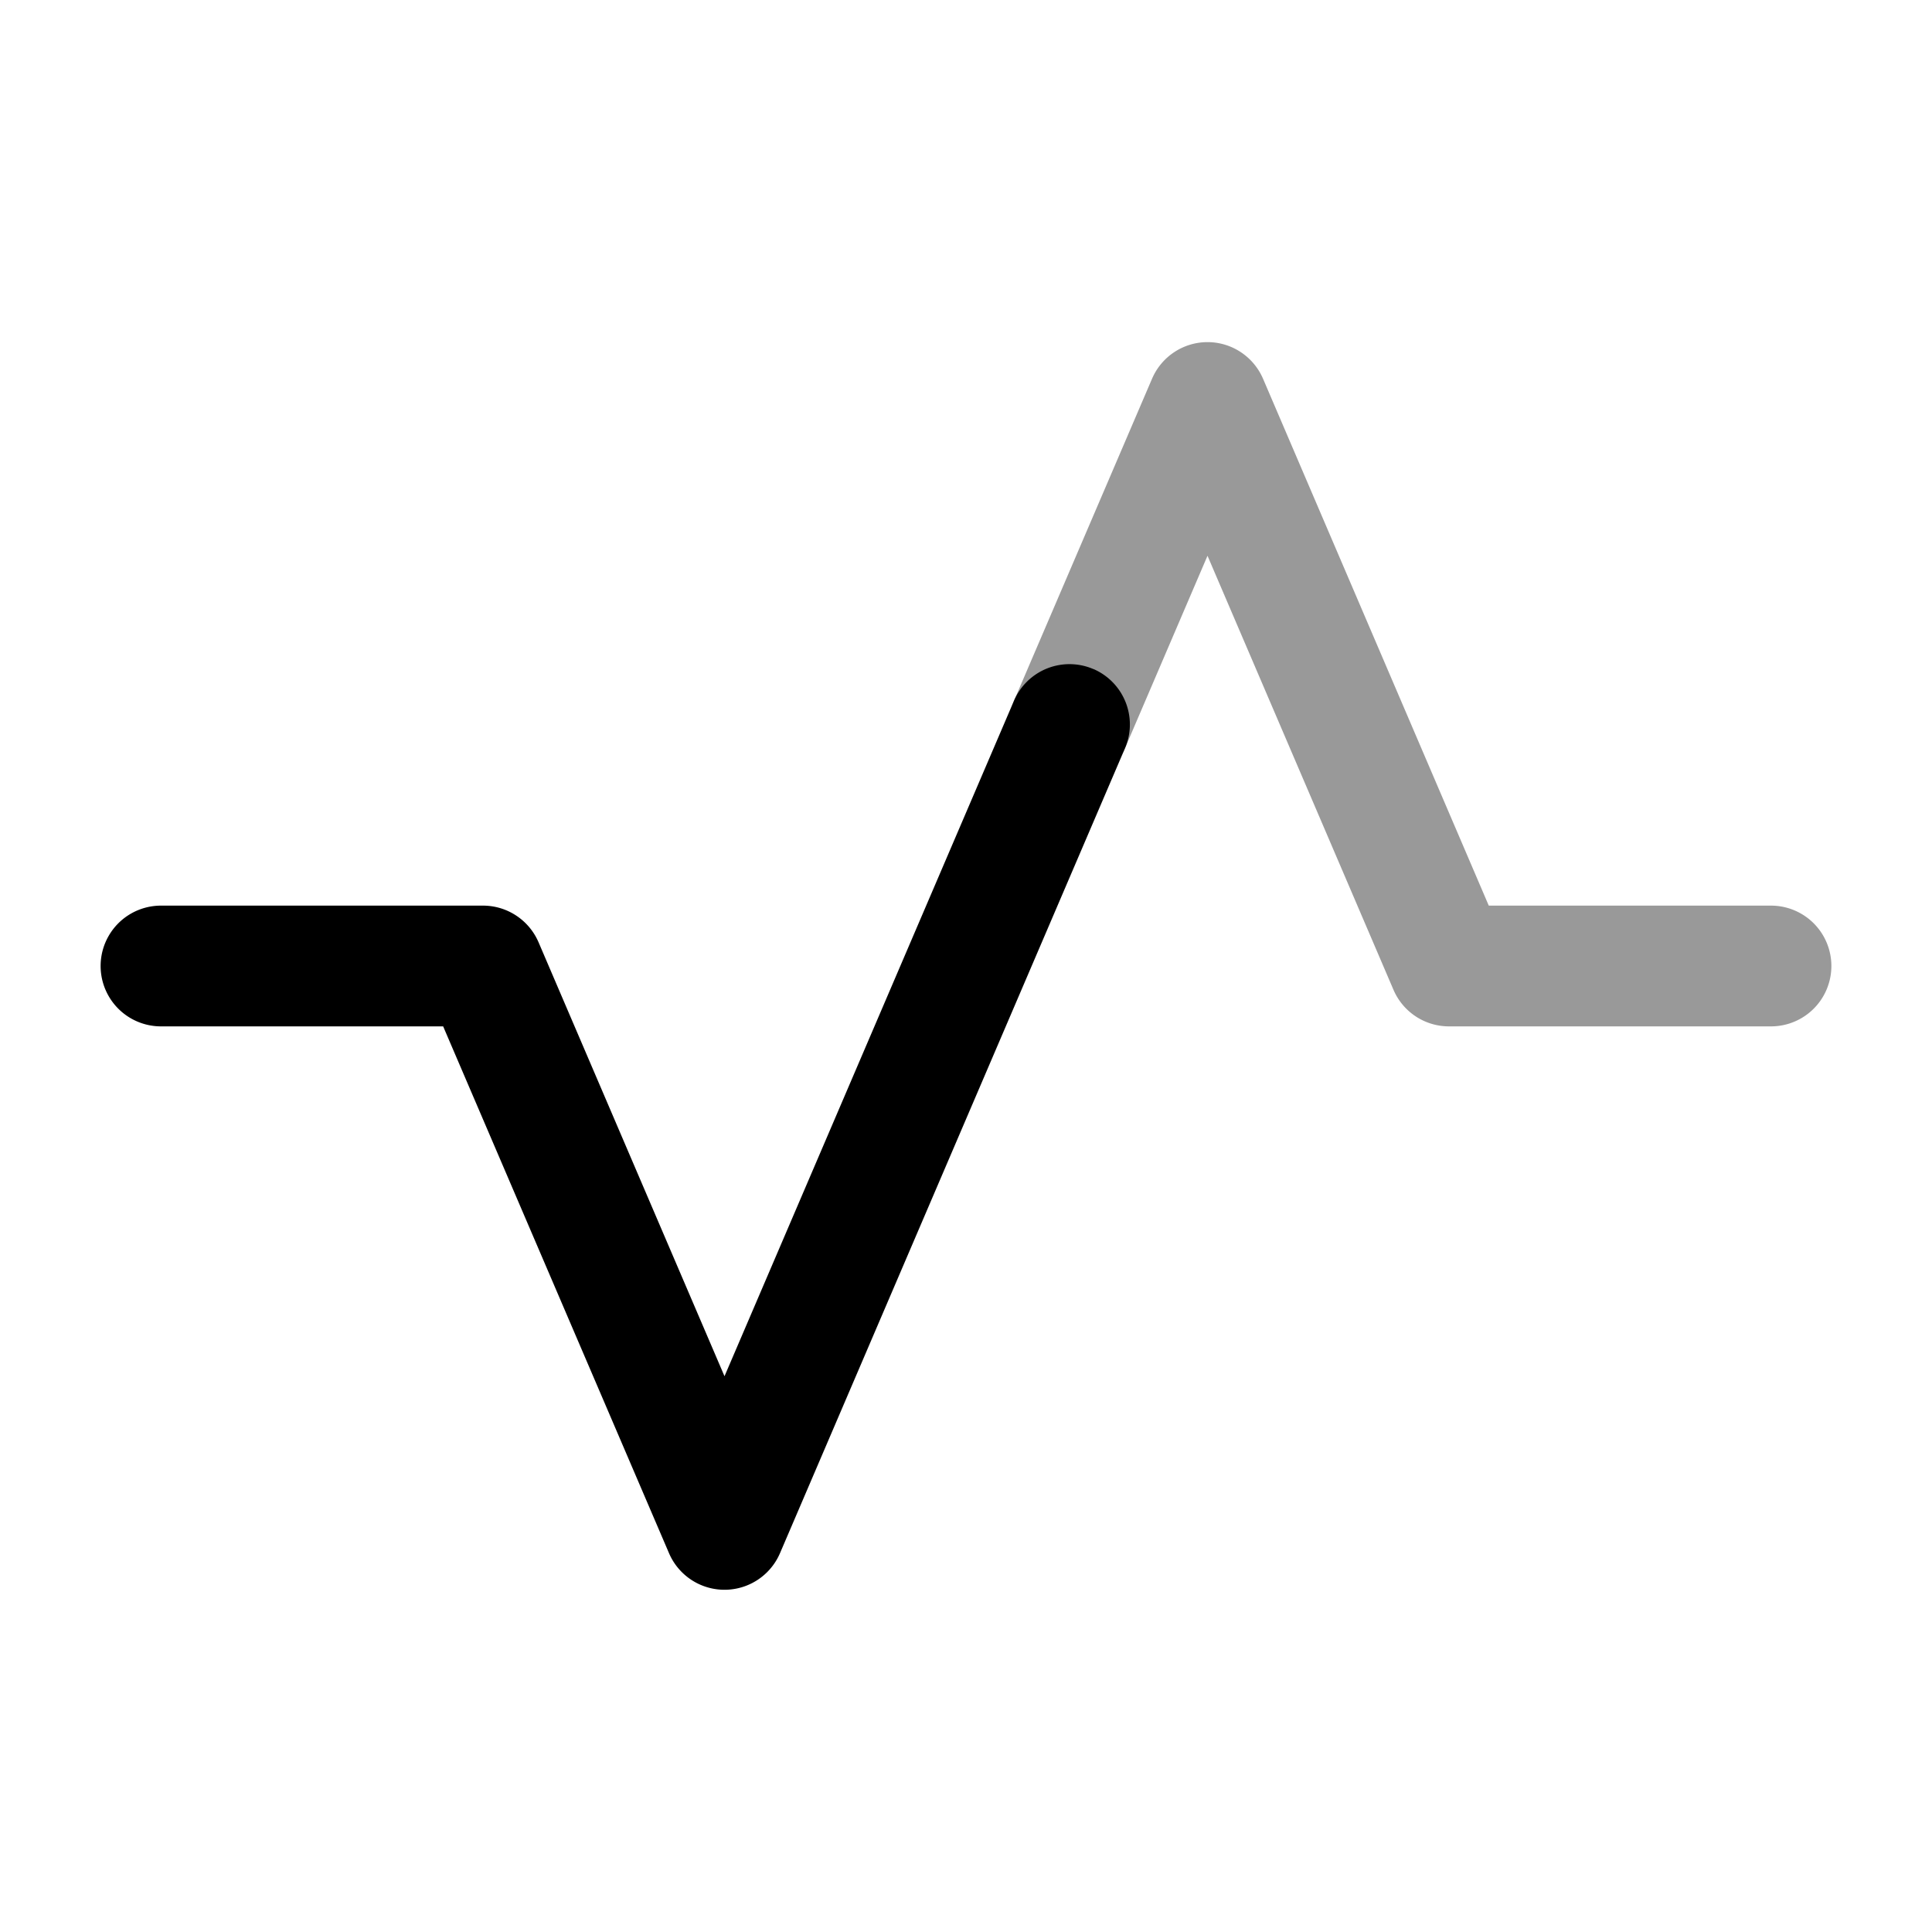 <svg xmlns="http://www.w3.org/2000/svg" width="24" height="24" fill="currentColor" viewBox="0 0 24 24">
  <path fill-rule="evenodd" d="M15 4.25c.3 0 .571.179.69.455l2.804 6.545H22a.75.75 0 010 1.5h-4a.75.75 0 01-.69-.455L15 6.904l-1.025 2.391a.75.75 0 01-1.379-.59l1.715-4A.75.75 0 0115 4.25z" opacity=".4"/>
  <path fill-rule="evenodd" d="M13.581 8.31a.75.75 0 01.394.985l-4.286 10a.75.75 0 01-1.378 0L5.505 12.75H2a.75.75 0 010-1.5h4c.3 0 .571.179.69.455L9 17.096l3.596-8.391a.75.75 0 01.985-.394z"/>
</svg>
